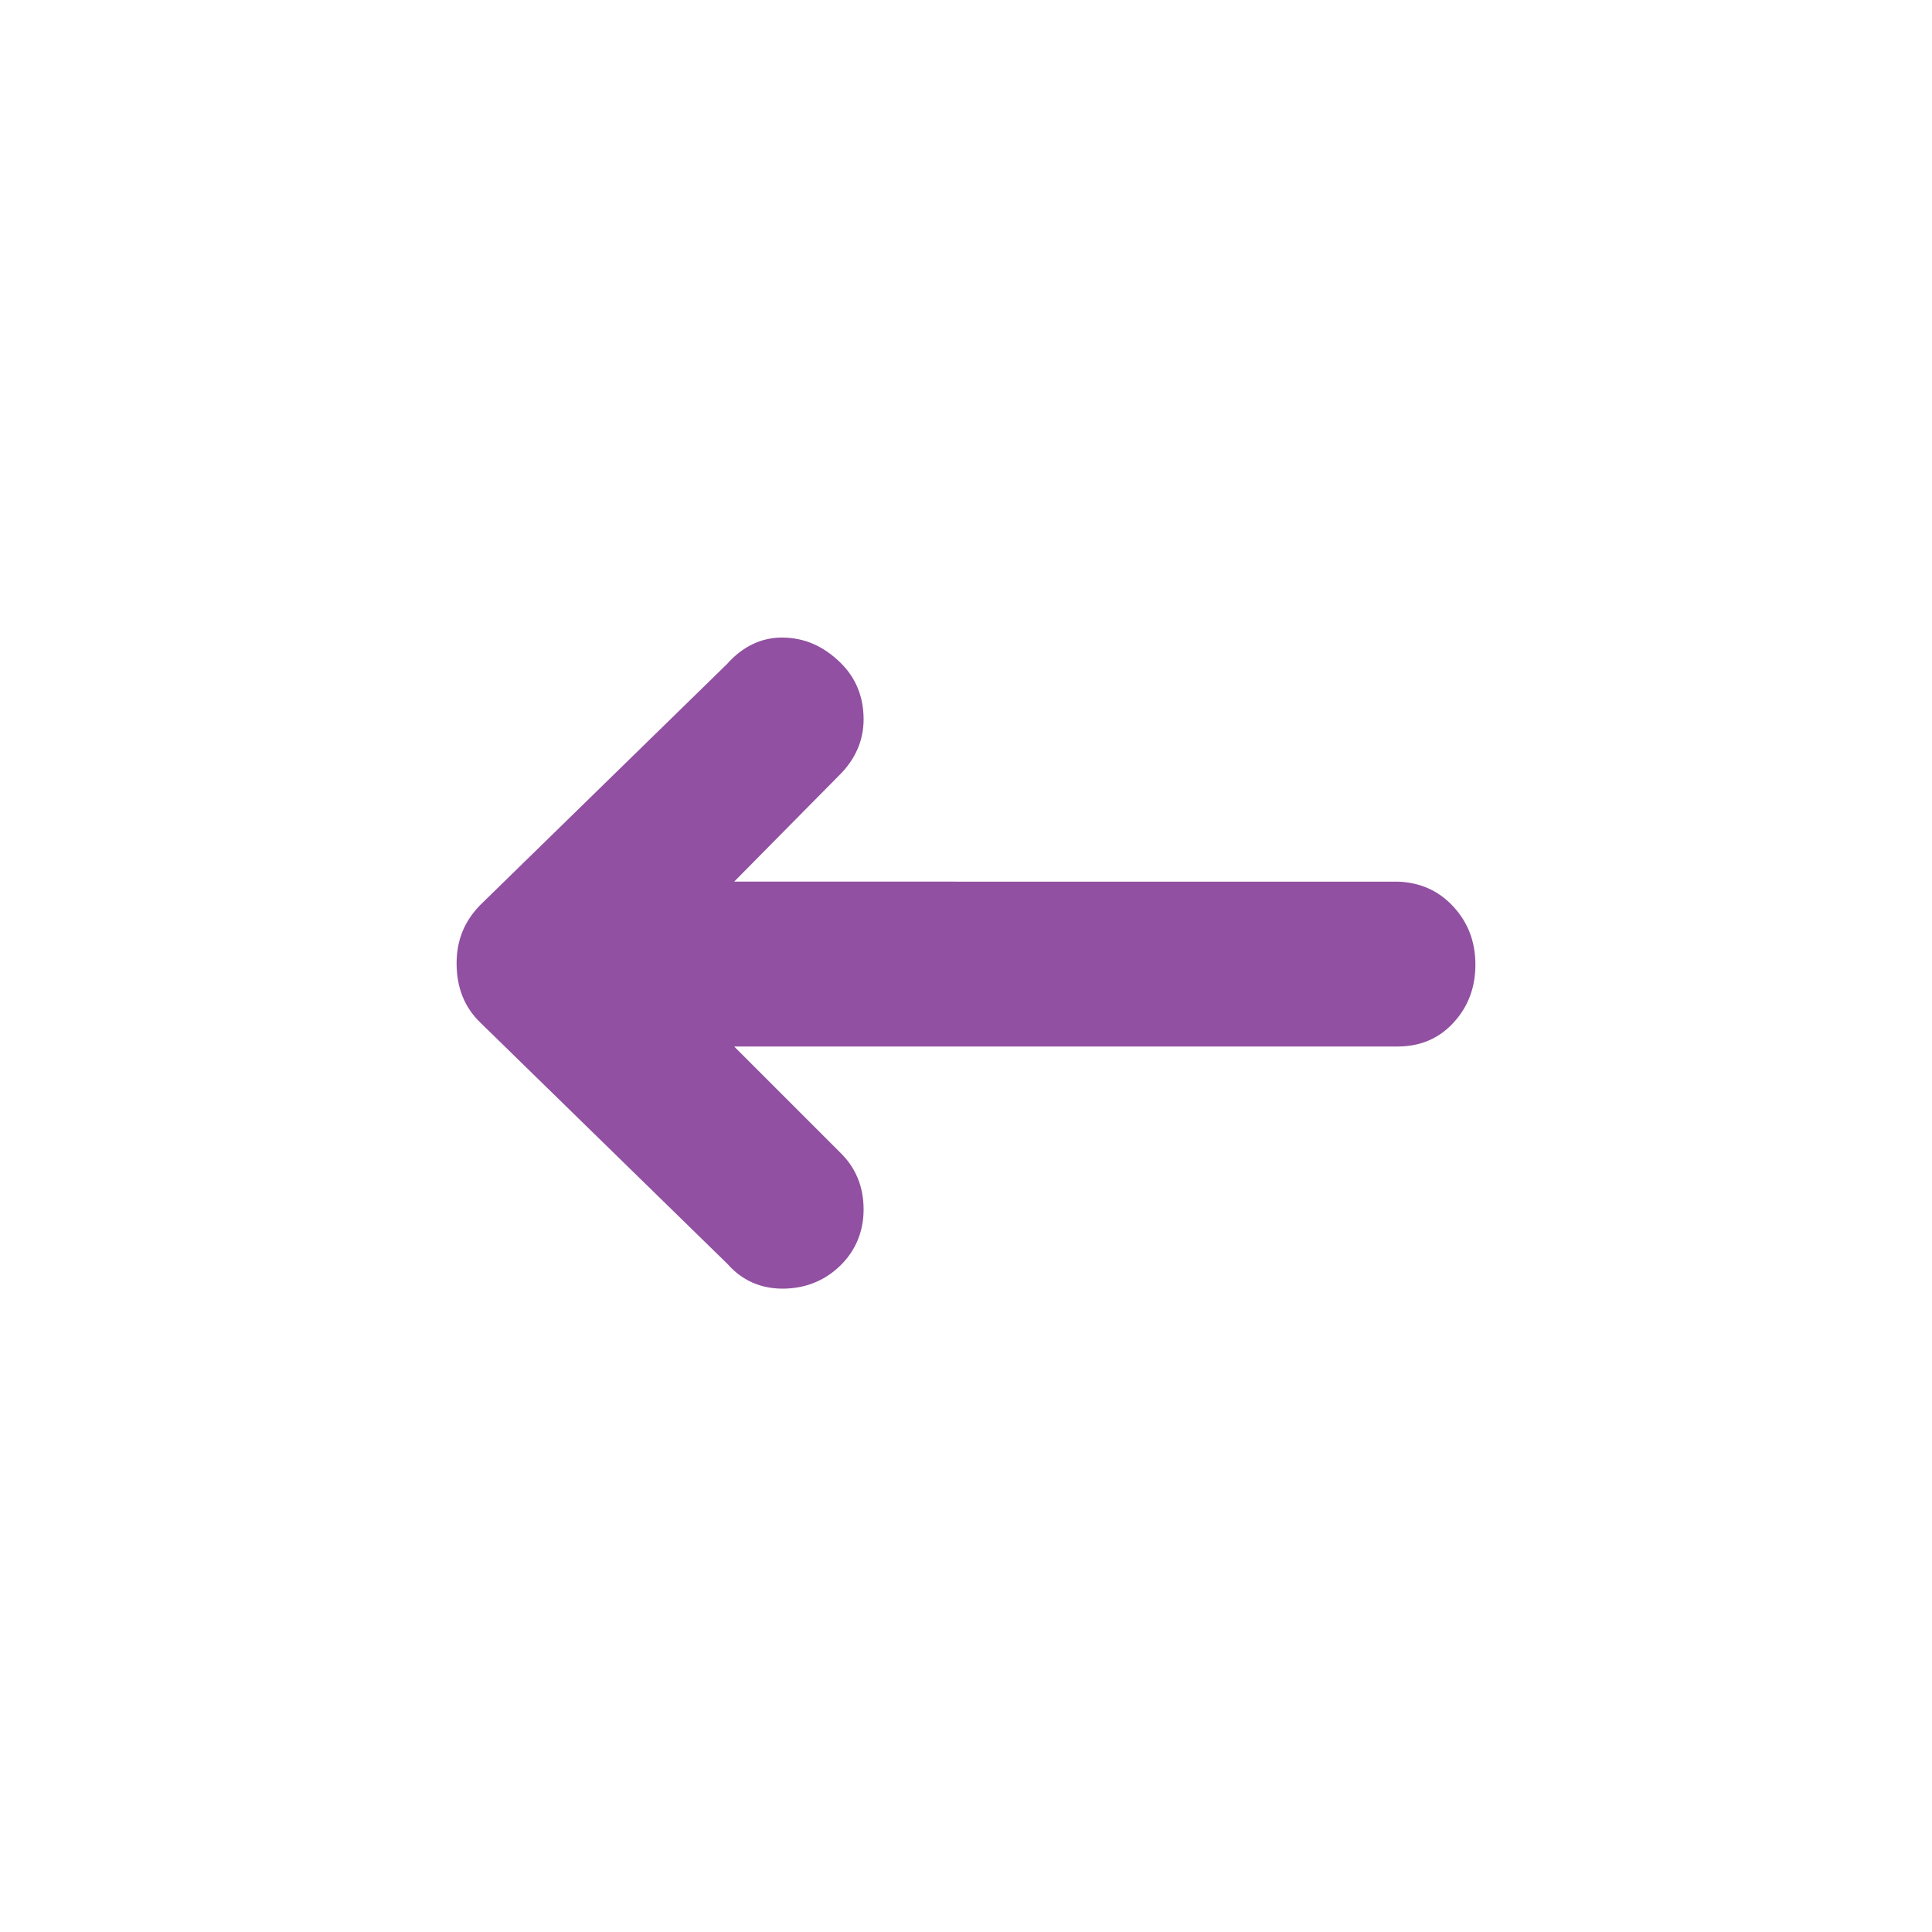 <?xml version="1.0" encoding="utf-8"?>
<!-- Generator: Adobe Illustrator 22.0.1, SVG Export Plug-In . SVG Version: 6.00 Build 0)  -->
<svg version="1.1" id="Layer_1" xmlns="http://www.w3.org/2000/svg" xmlns:xlink="http://www.w3.org/1999/xlink" x="0px" y="0px"
	 viewBox="0 0 30 30" style="enable-background:new 0 0 30 30;" xml:space="preserve">
<path fill="#9150a1" d="M7.09,14.96c0,0.37,0.12,0.68,0.37,0.92l3.84,3.75c0.22,0.25,0.51,0.38,0.85,0.38c0.35,0,0.65-0.12,0.89-0.35
	s0.37-0.53,0.37-0.88s-0.12-0.65-0.37-0.89l-1.64-1.64h10.3c0.35,0,0.64-0.12,0.87-0.37s0.34-0.55,0.34-0.9s-0.11-0.65-0.34-0.9
	s-0.52-0.38-0.87-0.39H11.4l1.64-1.66c0.24-0.24,0.37-0.53,0.37-0.86c0-0.35-0.12-0.65-0.37-0.89S12.5,9.9,12.14,9.9
	c-0.32,0-0.61,0.14-0.85,0.41l-3.84,3.75C7.21,14.31,7.09,14.6,7.09,14.96z"/>
</svg>
